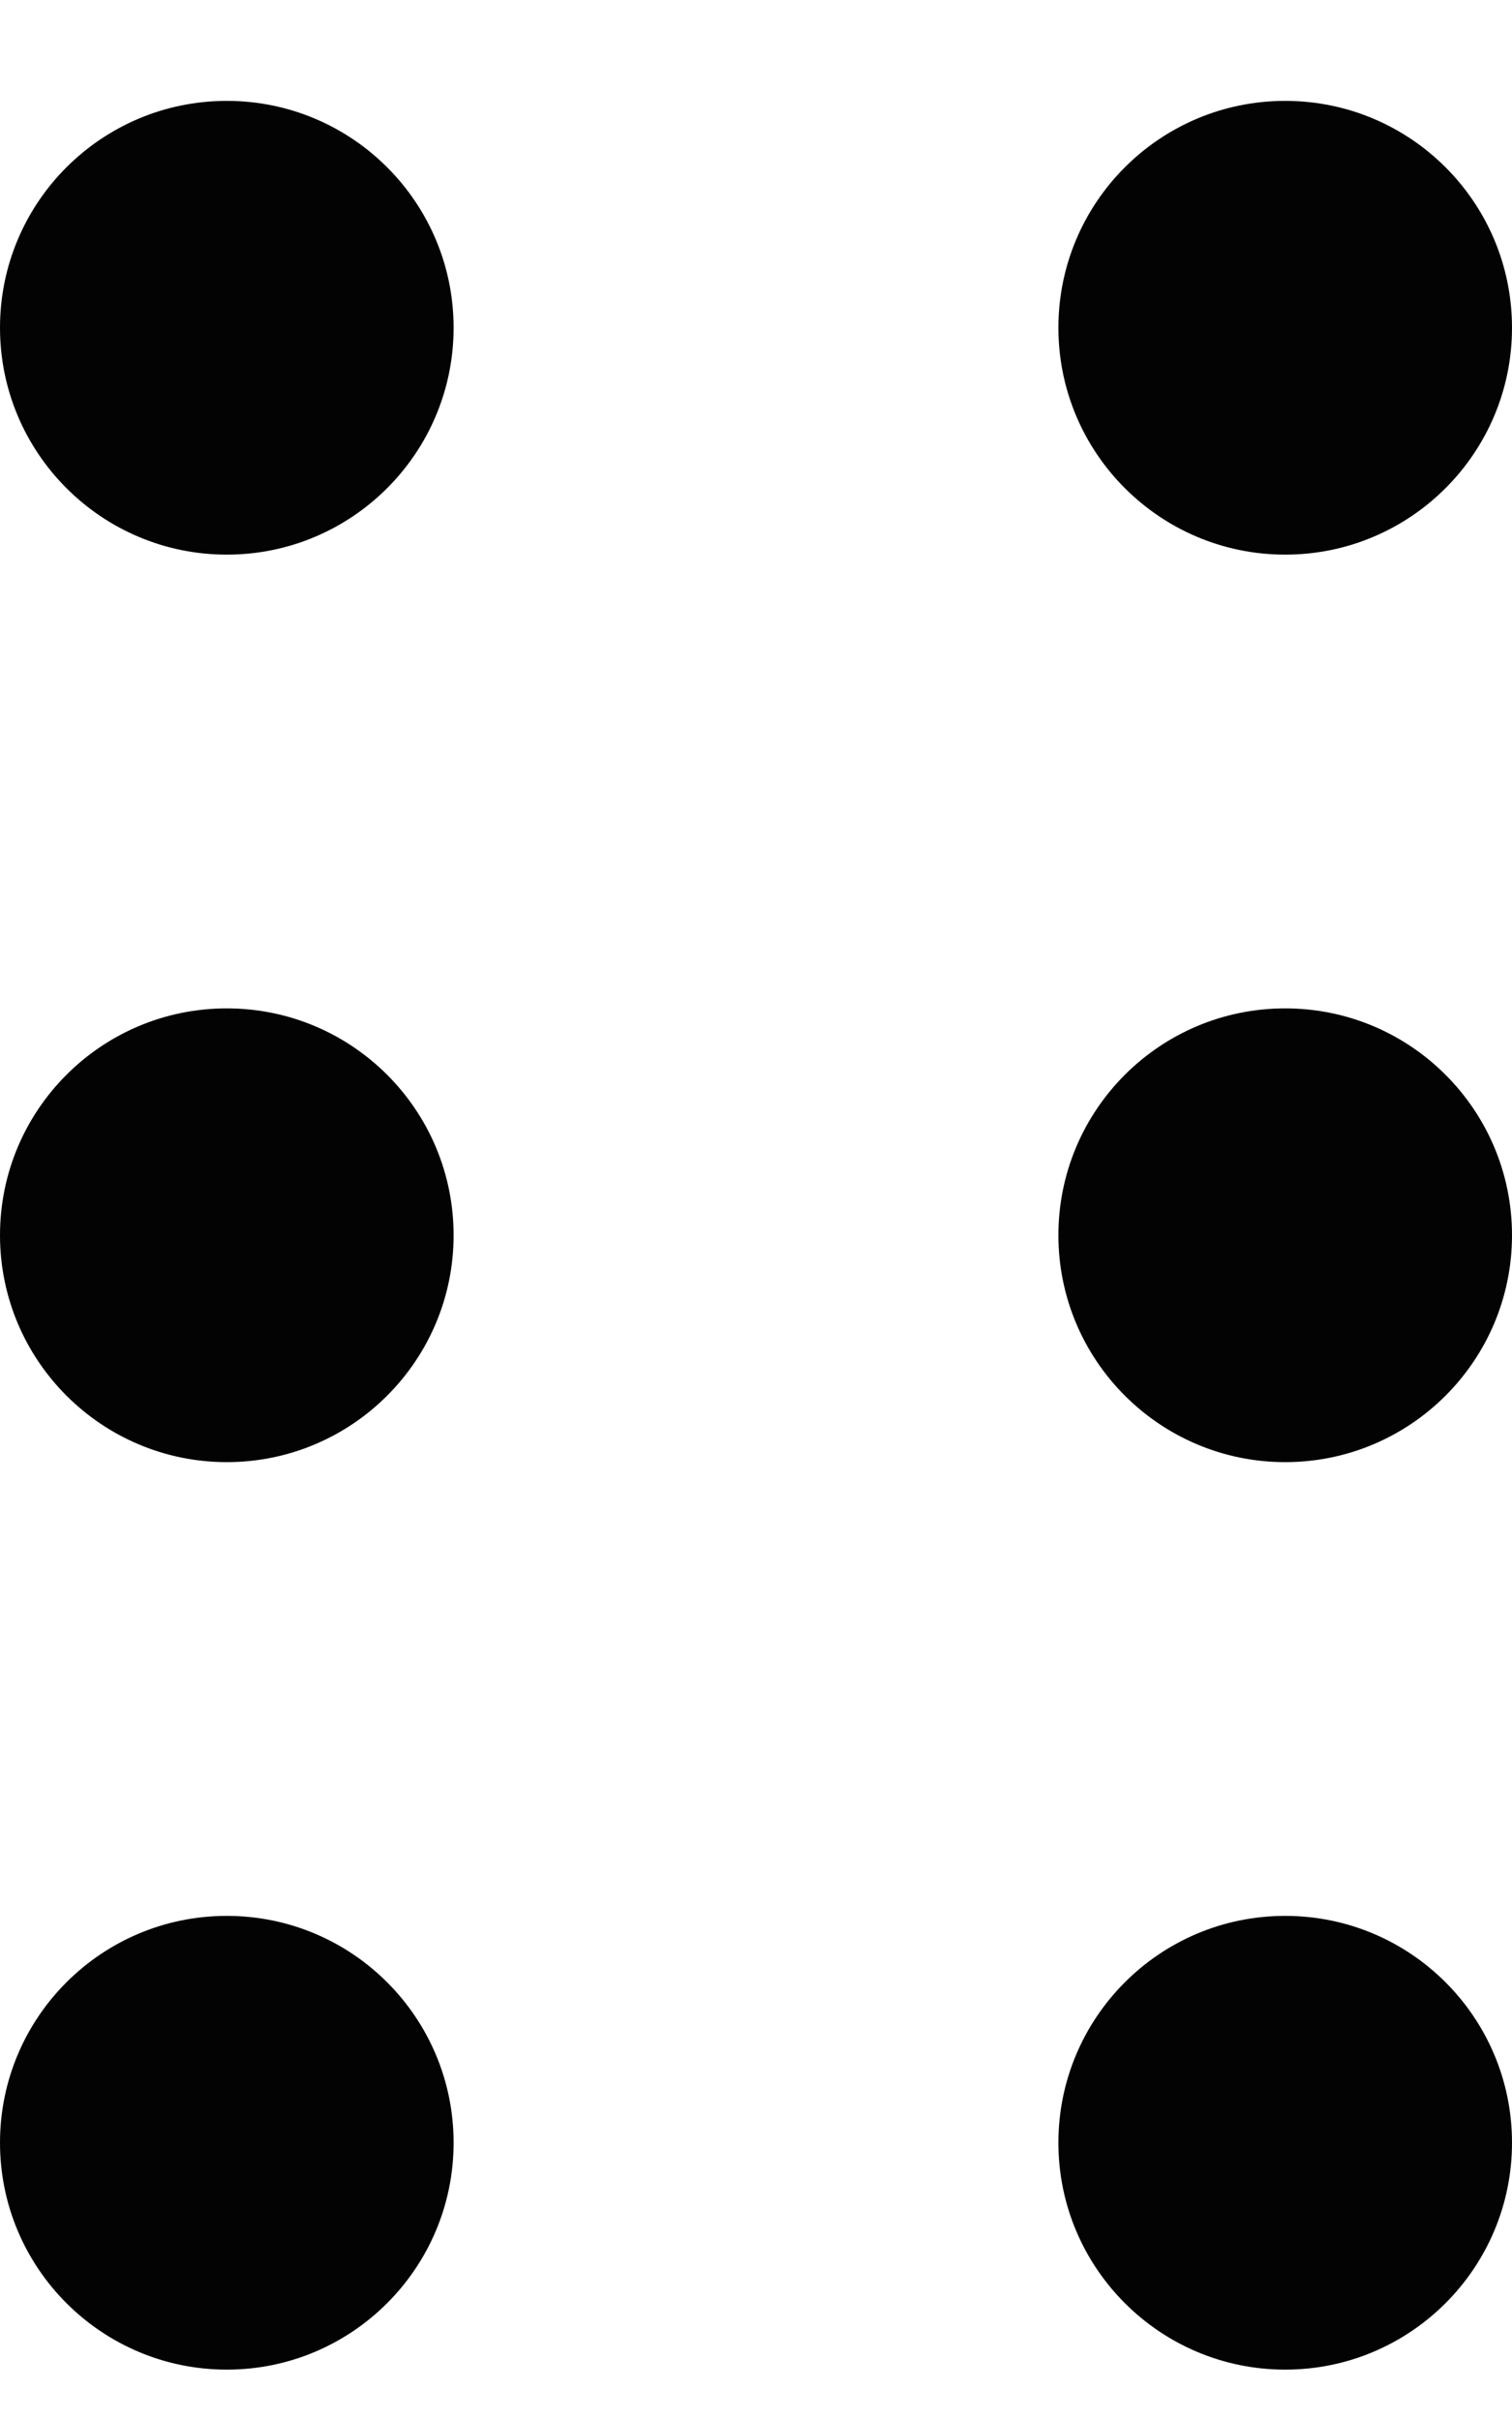 <svg width="10" height="16" viewBox="0 0 10 16" fill="none" xmlns="http://www.w3.org/2000/svg">
<path fill-rule="evenodd" clip-rule="evenodd" d="M1.5 3.667C2.328 3.667 3 2.995 3 2.167C3 1.338 2.328 0.667 1.5 0.667C0.672 0.667 0 1.338 0 2.167C0 2.995 0.672 3.667 1.5 3.667ZM8.5 3.667C9.328 3.667 10 2.995 10 2.167C10 1.338 9.328 0.667 8.5 0.667C7.672 0.667 7 1.338 7 2.167C7 2.995 7.672 3.667 8.5 3.667ZM3 8.167C3 8.995 2.328 9.667 1.5 9.667C0.672 9.667 0 8.995 0 8.167C0 7.338 0.672 6.667 1.5 6.667C2.328 6.667 3 7.338 3 8.167ZM8.5 9.667C9.328 9.667 10 8.995 10 8.167C10 7.338 9.328 6.667 8.5 6.667C7.672 6.667 7 7.338 7 8.167C7 8.995 7.672 9.667 8.5 9.667ZM3 14.167C3 14.995 2.328 15.667 1.5 15.667C0.672 15.667 0 14.995 0 14.167C0 13.338 0.672 12.667 1.5 12.667C2.328 12.667 3 13.338 3 14.167ZM8.5 15.667C9.328 15.667 10 14.995 10 14.167C10 13.338 9.328 12.667 8.5 12.667C7.672 12.667 7 13.338 7 14.167C7 14.995 7.672 15.667 8.5 15.667Z" fill="#030303"/>
</svg>
